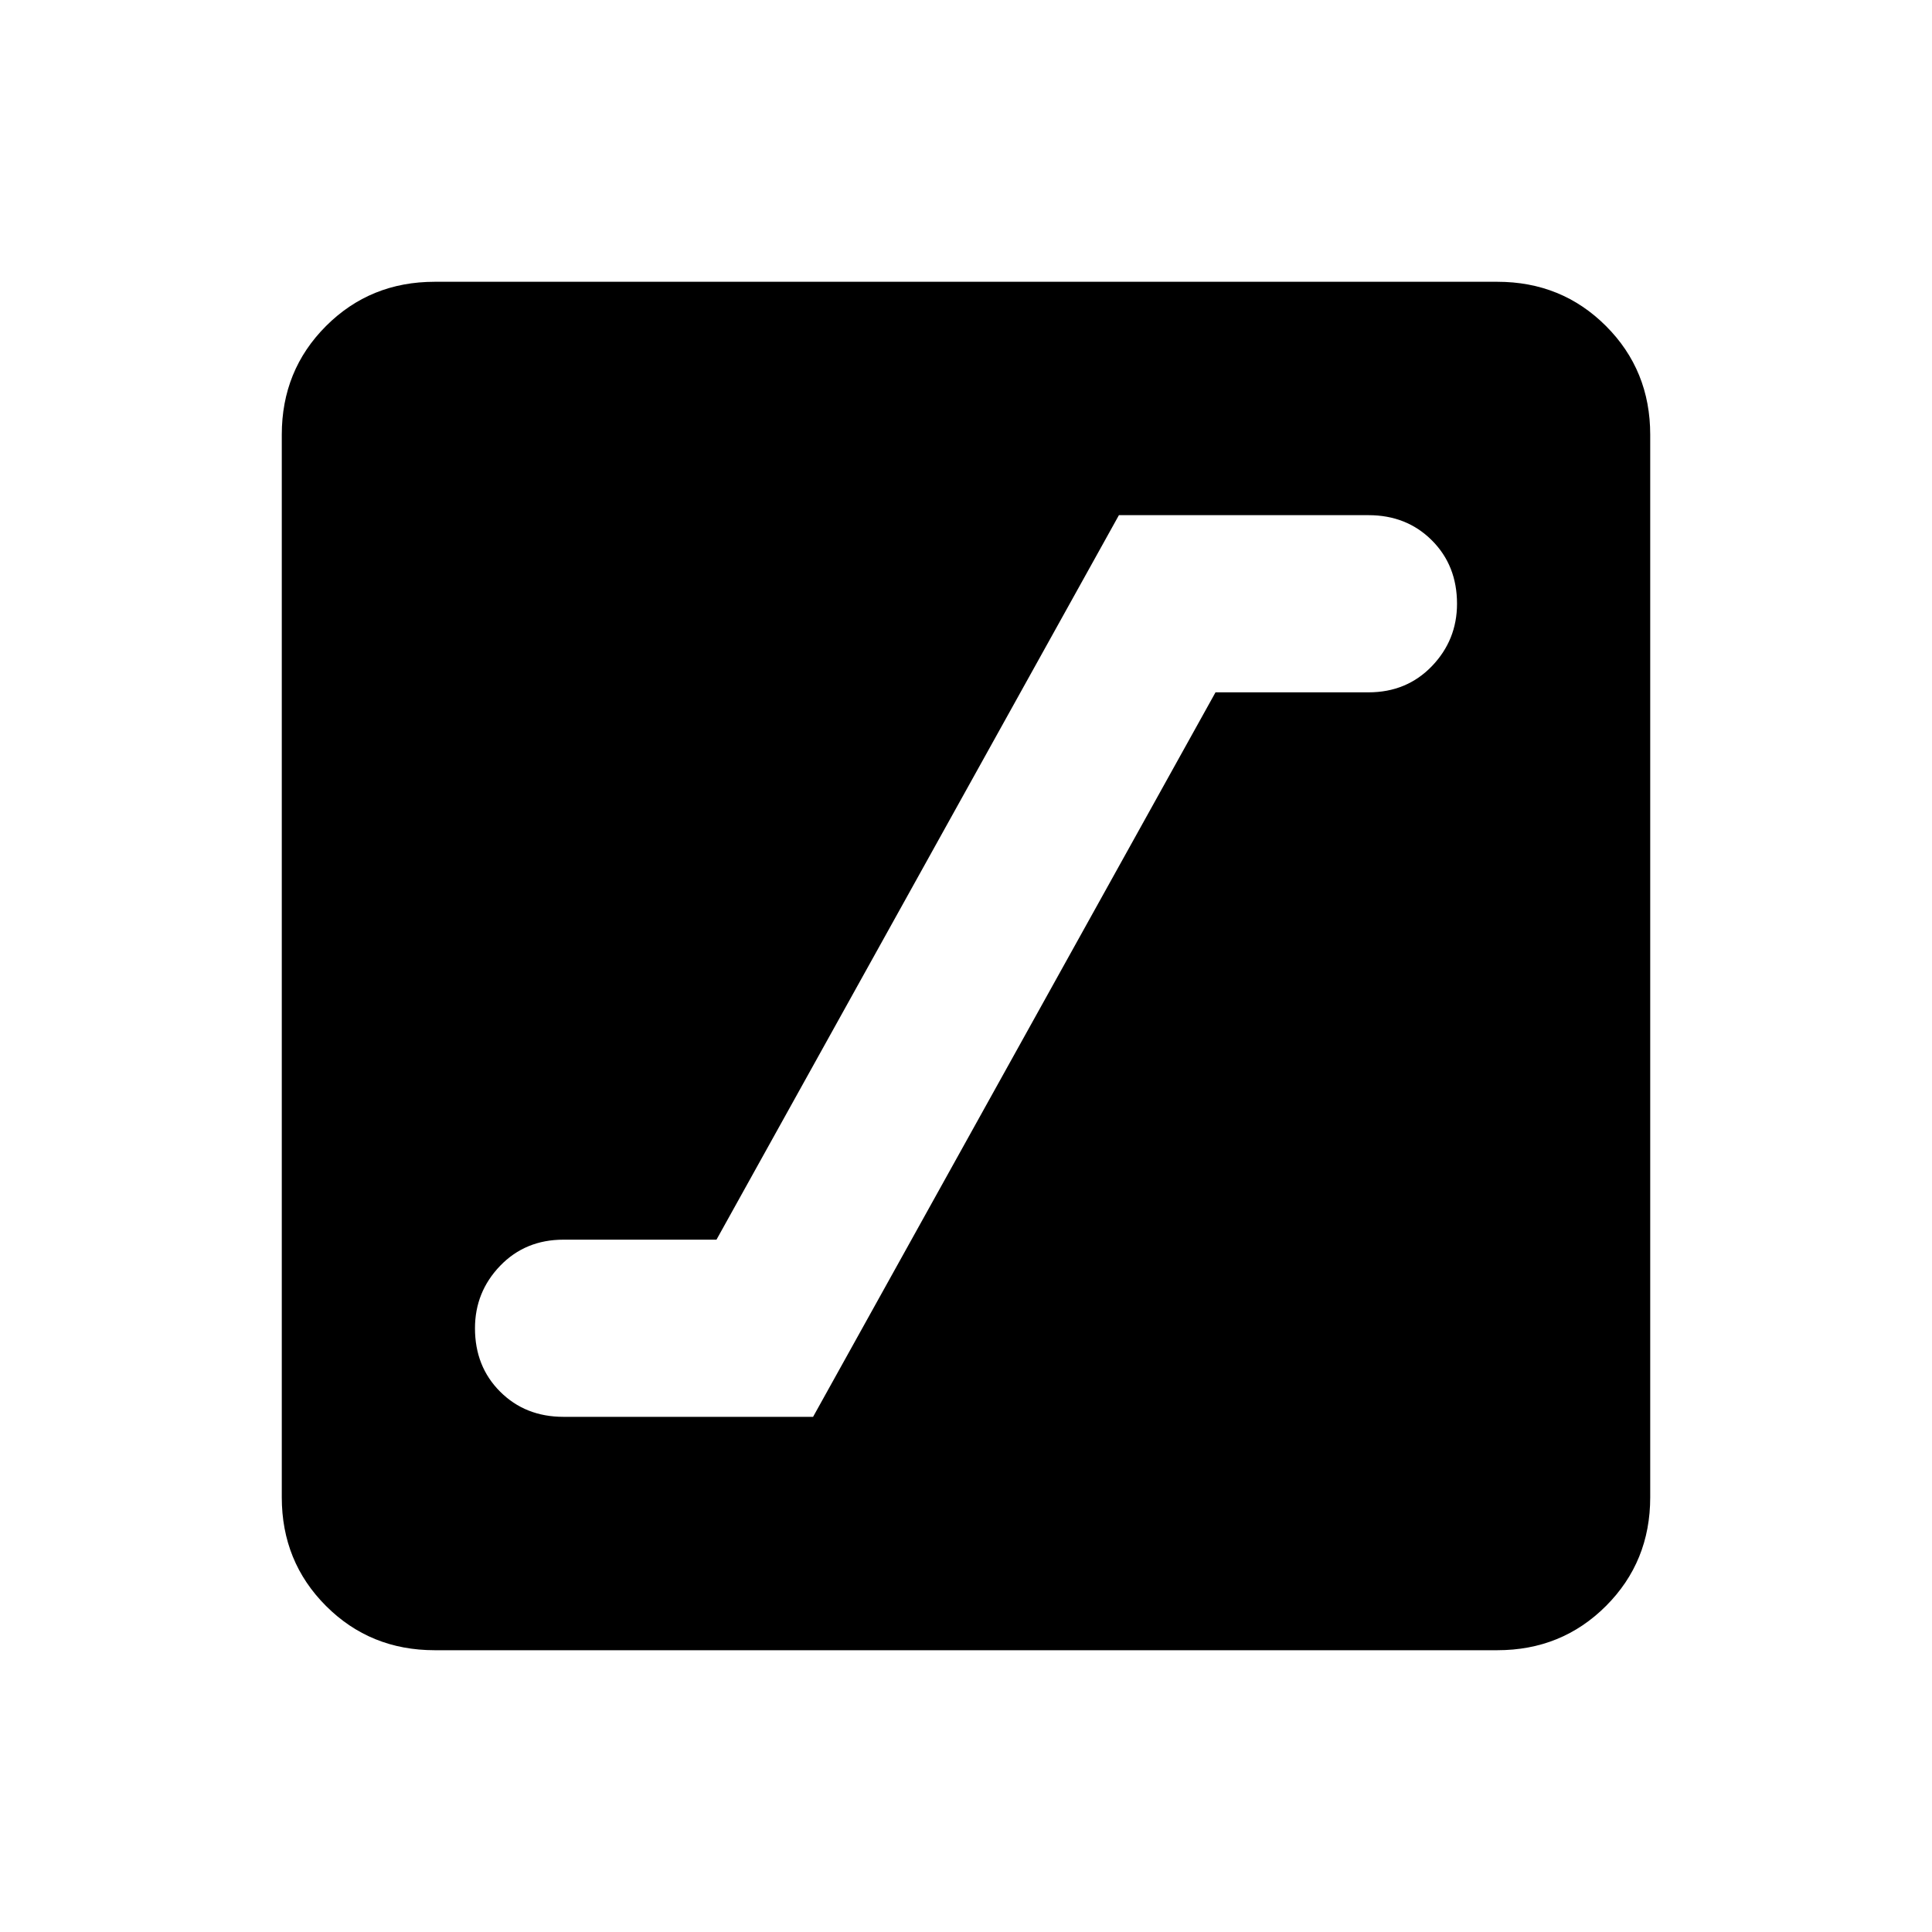 <svg xmlns="http://www.w3.org/2000/svg" height="20" width="20"><path d="M5.833 14.667H8.417L12.583 7.167H14.167Q14.562 7.167 14.823 6.896Q15.083 6.625 15.083 6.25Q15.083 5.854 14.823 5.594Q14.562 5.333 14.167 5.333H11.583L7.417 12.833H5.833Q5.438 12.833 5.177 13.104Q4.917 13.375 4.917 13.75Q4.917 14.146 5.177 14.406Q5.438 14.667 5.833 14.667ZM4.5 17.083Q3.833 17.083 3.375 16.625Q2.917 16.167 2.917 15.5V4.5Q2.917 3.833 3.375 3.375Q3.833 2.917 4.5 2.917H15.5Q16.167 2.917 16.625 3.375Q17.083 3.833 17.083 4.5V15.5Q17.083 16.167 16.625 16.625Q16.167 17.083 15.5 17.083Z"/></svg>
